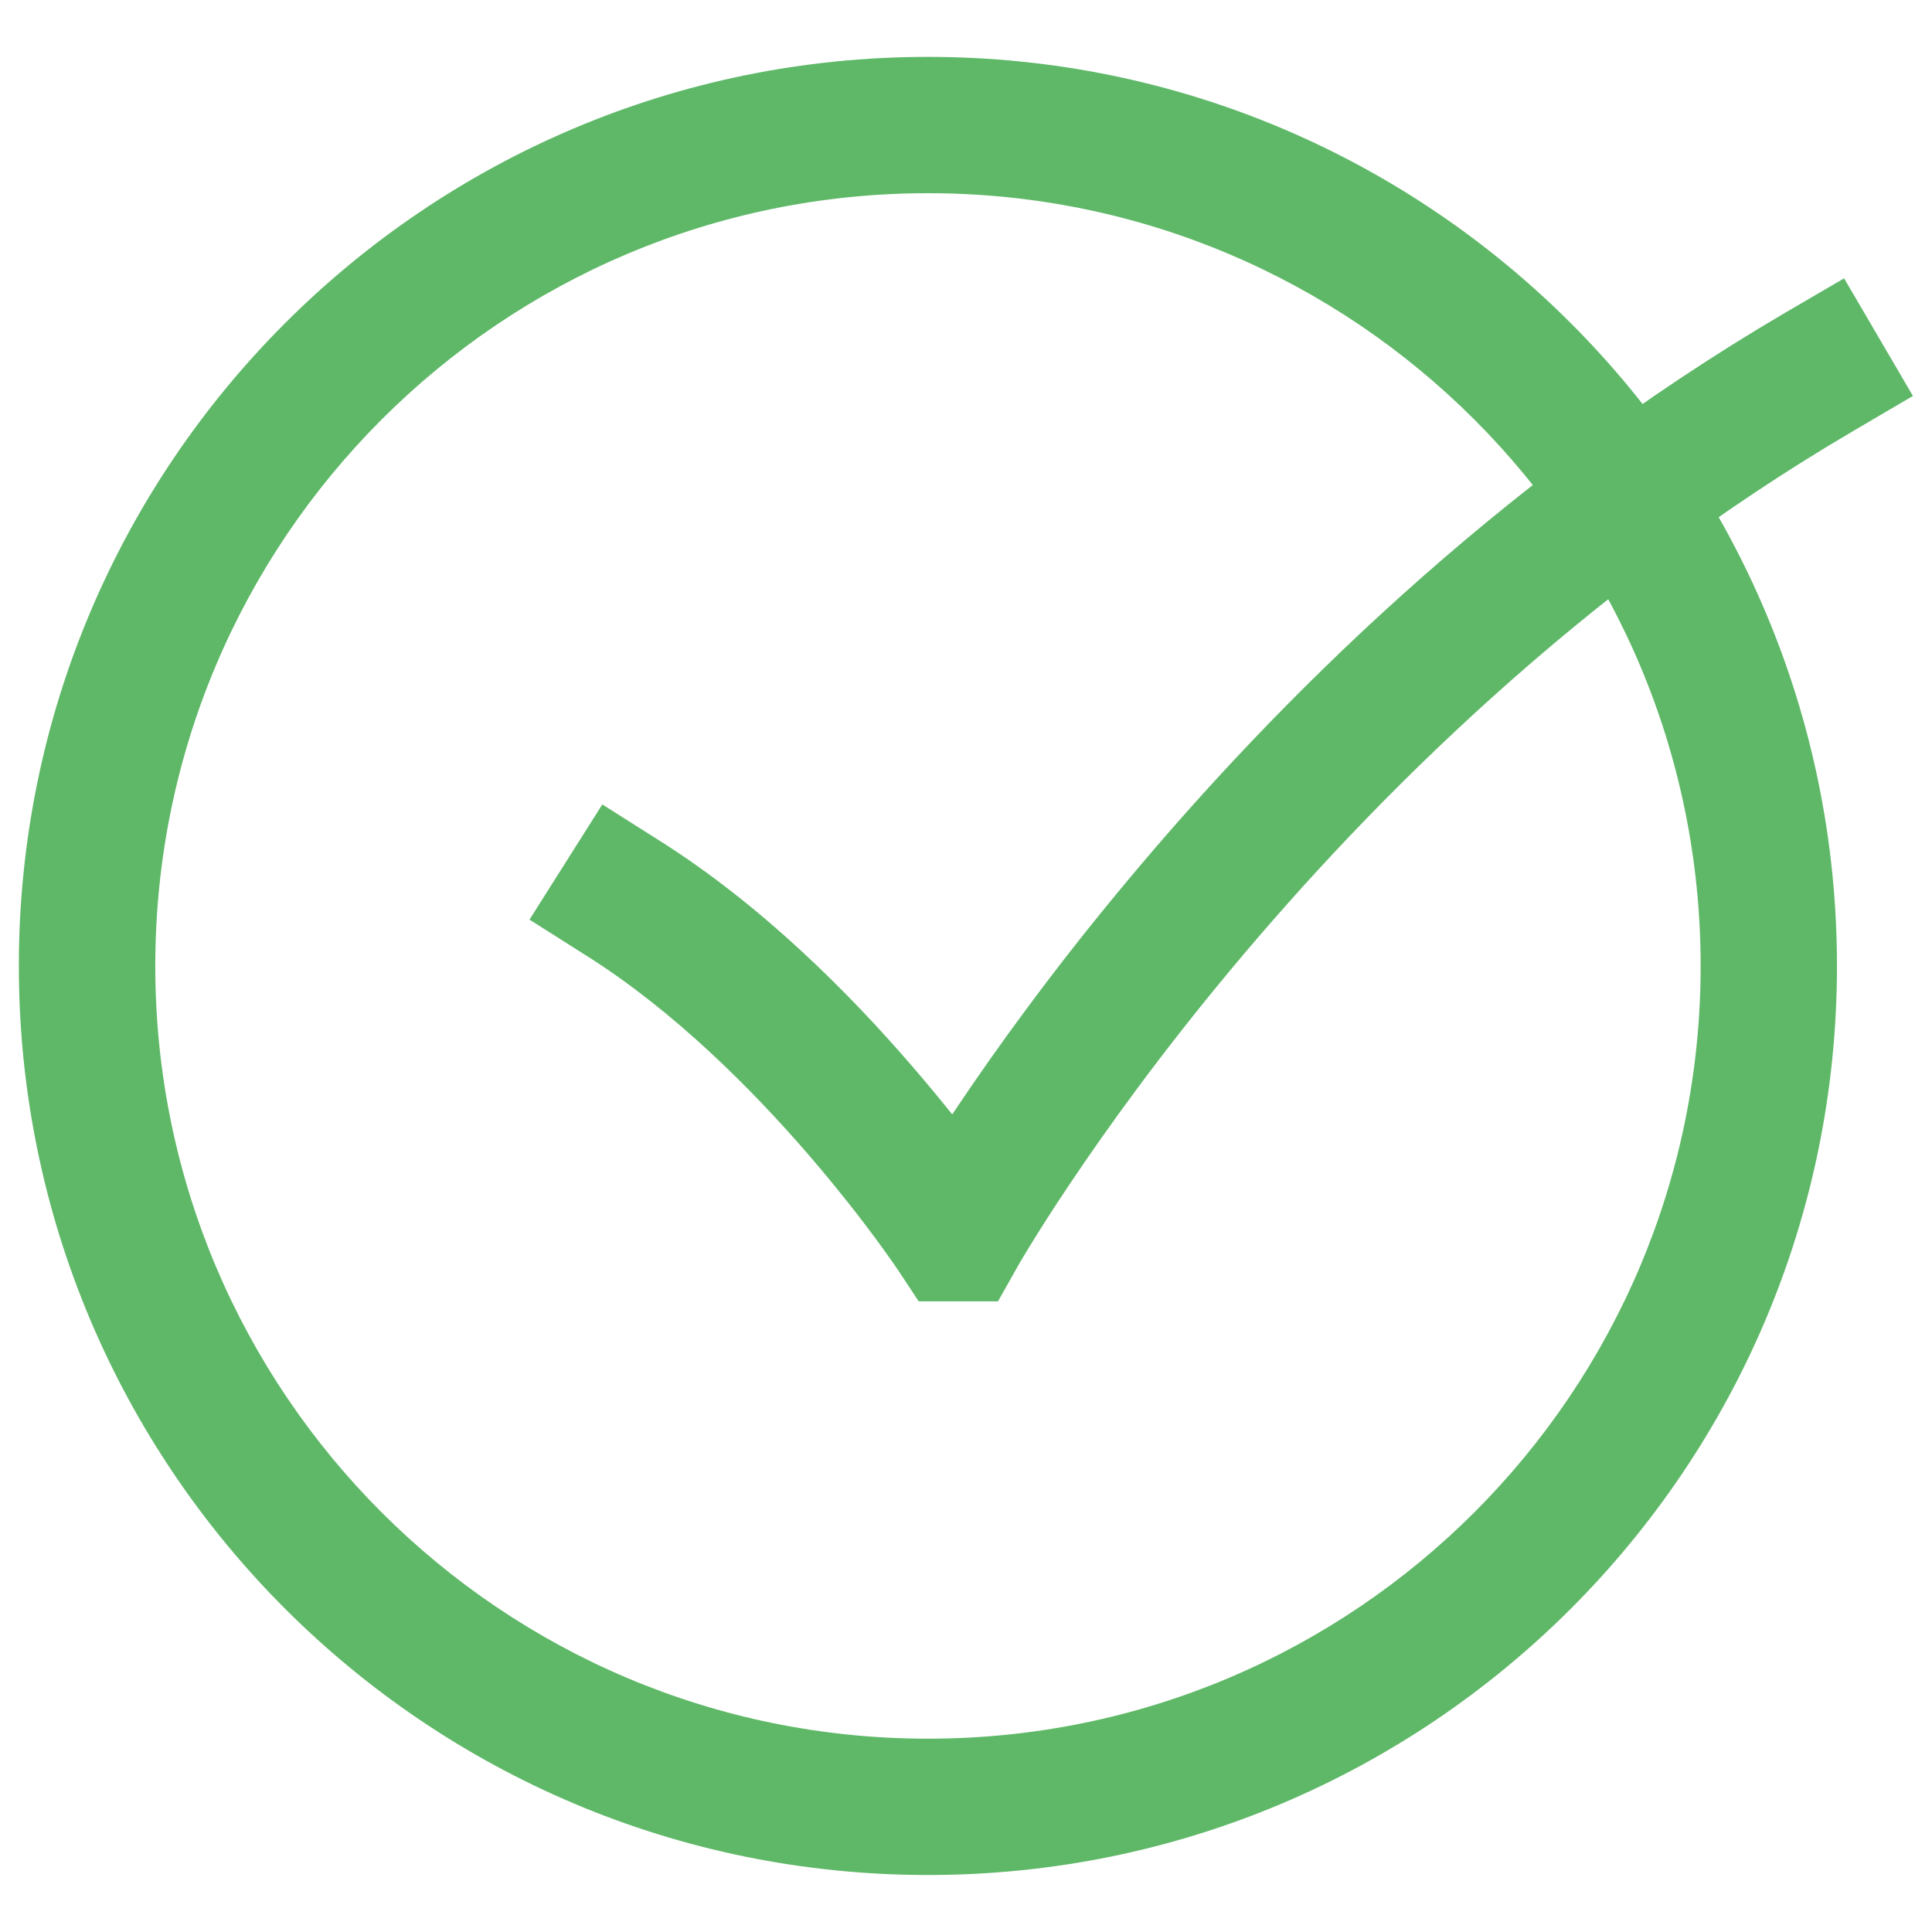<svg width="16" height="16" viewBox="0 0 16 16" fill="none" xmlns="http://www.w3.org/2000/svg">
<path fill-rule="evenodd" clip-rule="evenodd" d="M15.842 3.279L15.355 3.565C13.11 4.88 11.374 6.613 10.197 8.025C9.609 8.73 9.164 9.351 8.867 9.794C8.718 10.015 8.607 10.192 8.533 10.312C8.496 10.372 8.469 10.418 8.451 10.448L8.432 10.481L8.427 10.489L8.427 10.49L8.265 10.777H7.608L7.441 10.524L7.439 10.521L7.431 10.509C7.423 10.498 7.411 10.48 7.395 10.457C7.362 10.41 7.313 10.341 7.25 10.255C7.122 10.082 6.934 9.84 6.7 9.568C6.227 9.019 5.582 8.373 4.862 7.918L4.385 7.616L4.988 6.662L5.465 6.964C6.319 7.503 7.048 8.242 7.555 8.831C7.677 8.972 7.788 9.107 7.886 9.229C7.9 9.208 7.914 9.187 7.929 9.165C8.245 8.694 8.713 8.041 9.33 7.302C10.56 5.826 12.392 3.992 14.784 2.59L15.272 2.305L15.842 3.279Z" fill="#5FB868"/>
<path fill-rule="evenodd" clip-rule="evenodd" d="M0.156 8C0.156 3.841 3.527 0.471 7.685 0.471C11.843 0.471 15.213 3.841 15.213 8C15.213 12.158 11.843 15.528 7.685 15.528C3.527 15.528 0.156 12.158 0.156 8ZM7.685 1.6C4.151 1.6 1.286 4.465 1.286 8C1.286 11.534 4.151 14.399 7.685 14.399C11.219 14.399 14.084 11.534 14.084 8C14.084 4.465 11.219 1.6 7.685 1.6Z" fill="#5FB868"/>
</svg>
